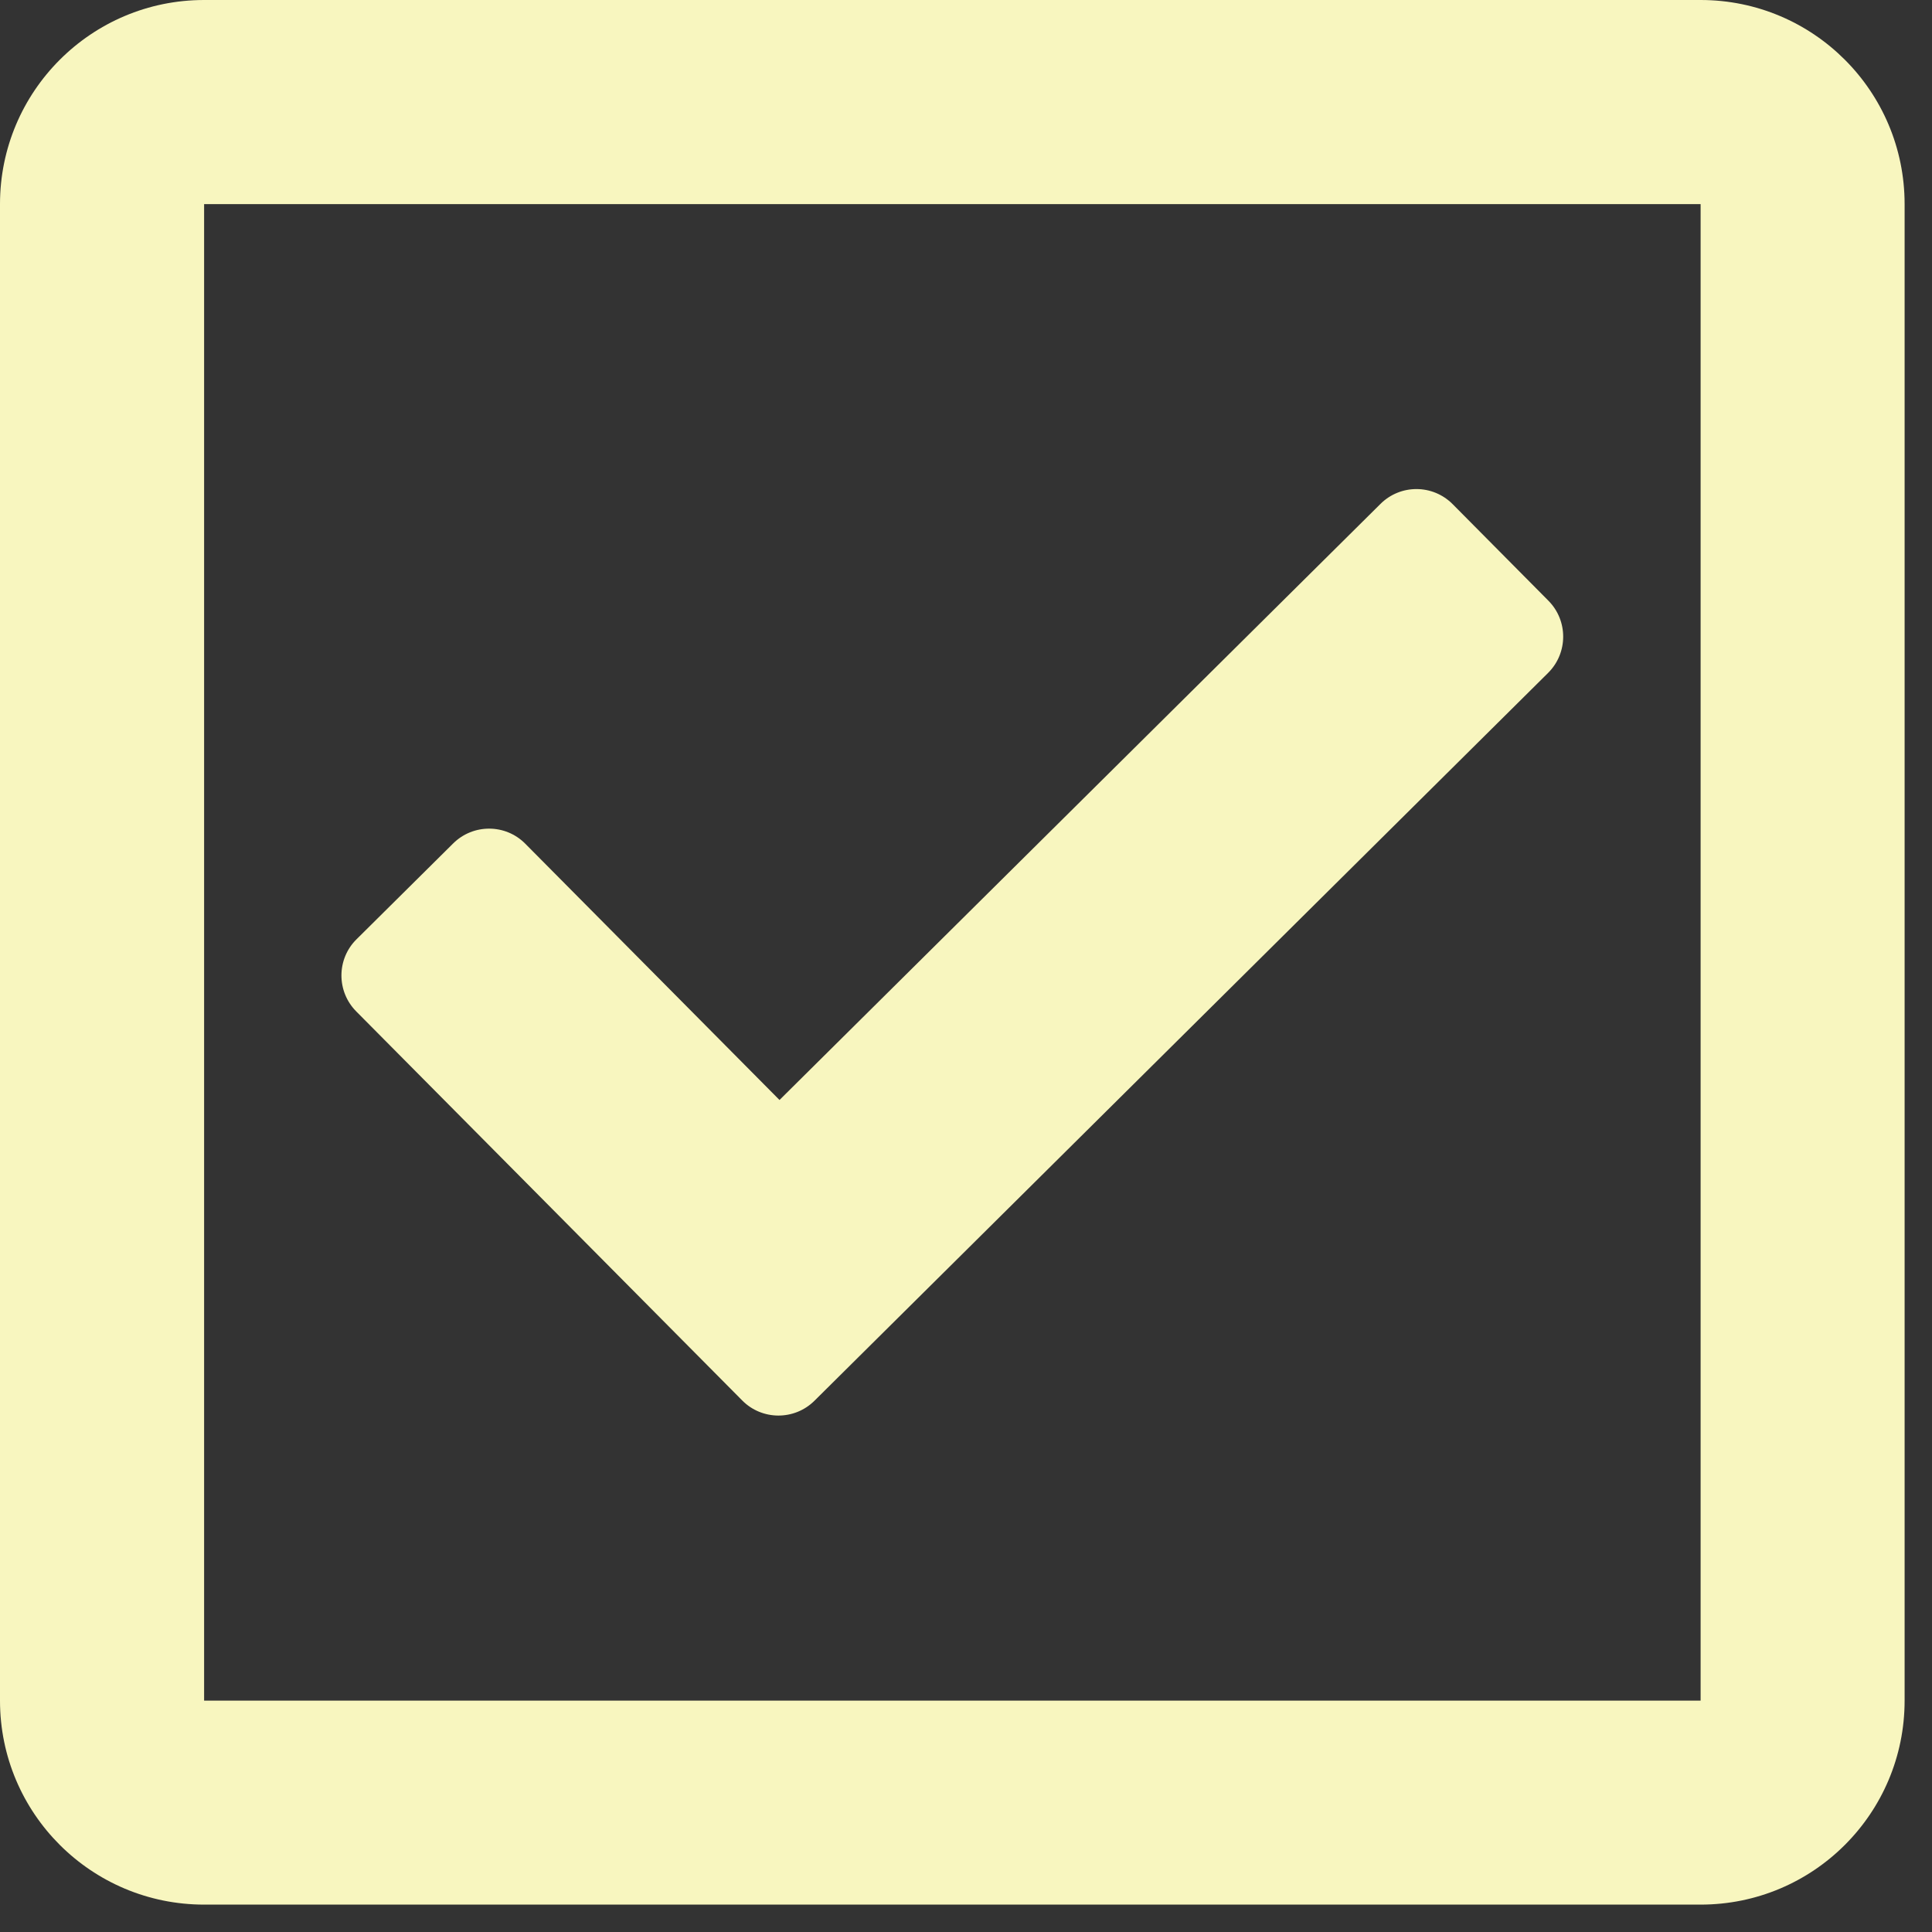 <svg width="17" height="17" viewBox="0 0 17 17" fill="none" xmlns="http://www.w3.org/2000/svg">
<rect x="0" y="0" width="17" height="17" fill="#333333" stroke="none"/>
<path d="M14.964 0H1.796C0.804 0 0 0.804 0 1.796V14.964C0 15.956 0.804 16.759 1.796 16.759H14.964C15.956 16.759 16.759 15.956 16.759 14.964V1.796C16.759 0.804 15.956 0 14.964 0ZM14.964 14.964H1.796V1.796H14.964V14.964ZM13.622 5.921L7.166 12.326C6.99 12.5 6.705 12.499 6.531 12.323L3.135 8.9C2.96 8.724 2.961 8.439 3.137 8.265L3.987 7.422C4.163 7.247 4.448 7.248 4.622 7.424L6.859 9.679L12.147 4.434C12.323 4.259 12.607 4.26 12.782 4.436L13.625 5.286C13.799 5.462 13.798 5.746 13.622 5.921Z" fill="#F8F6BF"/>
</svg>
